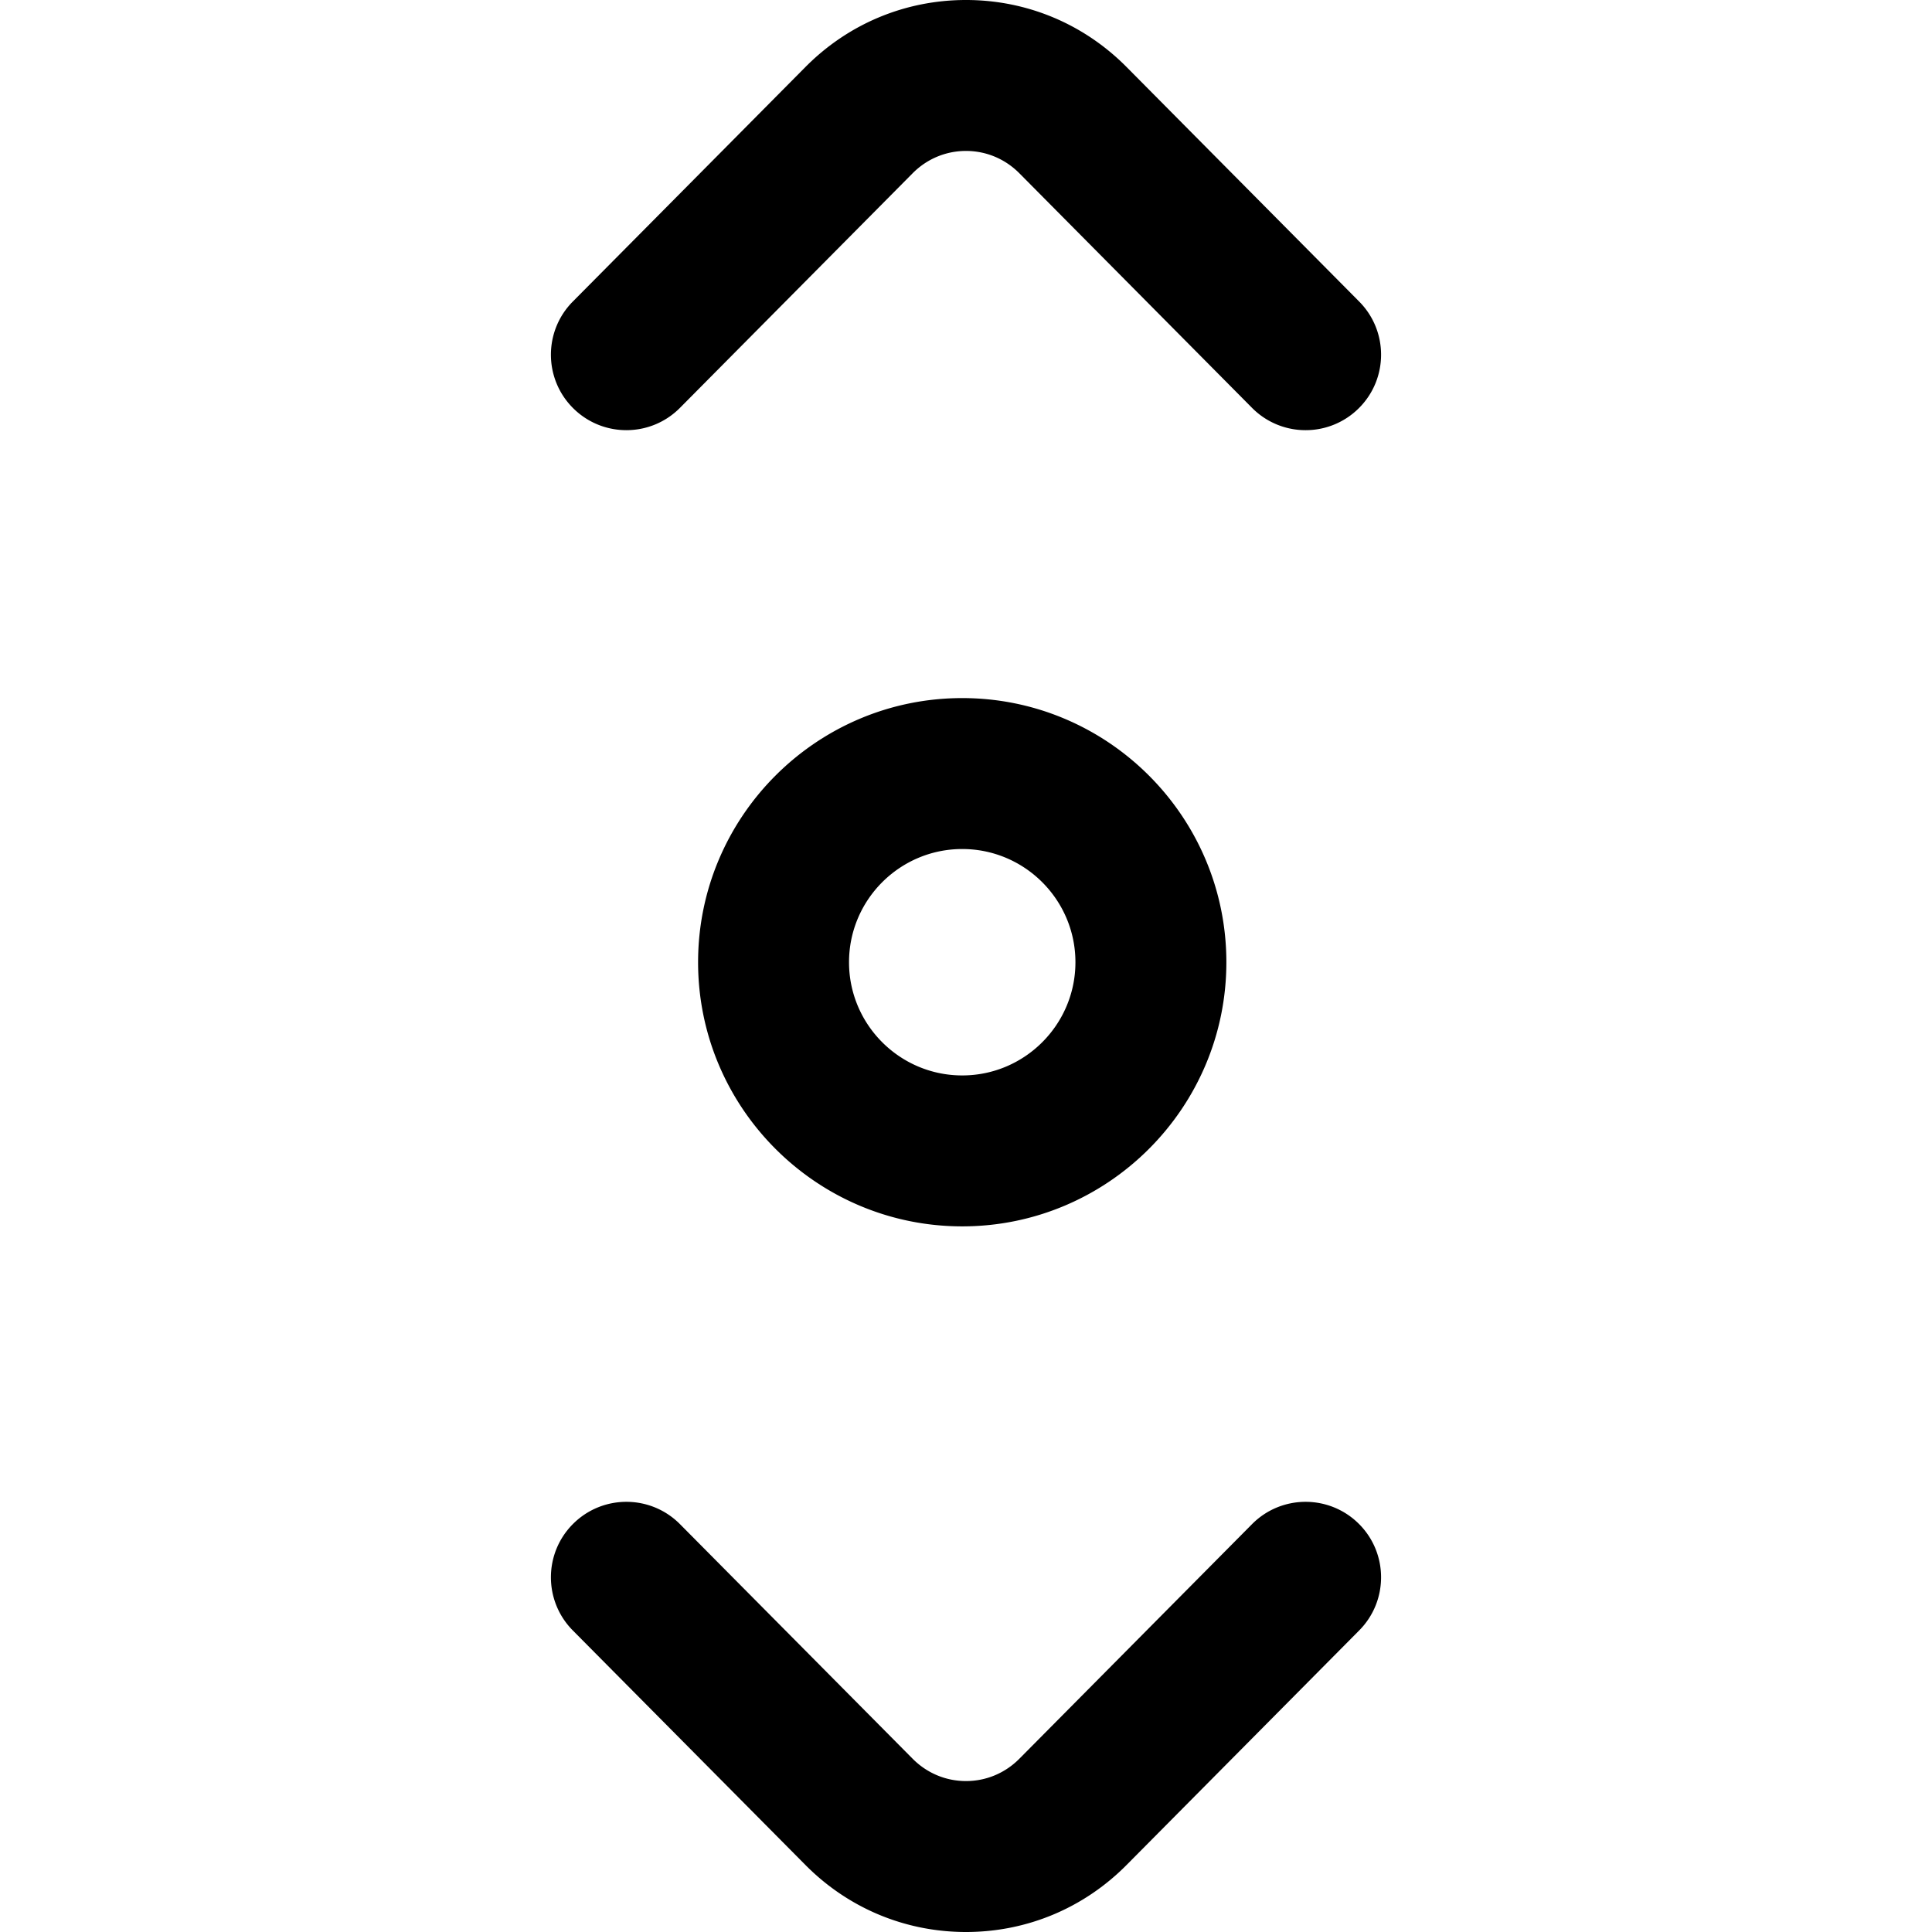 <svg xmlns="http://www.w3.org/2000/svg" version="1.1" id="Layer_1" x="0" y="0" xml:space="preserve" width="512" height="512"><path d="M346.001 114a19.936 19.936 0 0 1-14.201-5.916l-61.653-62.162C266.358 42.103 261.335 40 256 40s-10.358 2.103-14.146 5.922L180.2 108.084c-7.778 7.842-20.44 7.895-28.284.116-7.843-7.778-7.895-20.442-.116-28.284l61.653-62.162C224.809 6.305 239.919 0 256 0s31.191 6.305 42.547 17.754L360.2 79.916c7.778 7.842 7.727 20.506-.116 28.284a19.936 19.936 0 0 1-14.083 5.8zm-47.454 380.246l61.653-62.162c7.778-7.842 7.727-20.506-.116-28.284-7.844-7.778-20.506-7.726-28.284.116l-61.653 62.162C266.358 469.897 261.335 472 256 472s-10.358-2.103-14.146-5.922L180.2 403.916c-7.778-7.841-20.44-7.895-28.284-.116-7.843 7.778-7.895 20.442-.116 28.284l61.653 62.162C224.809 505.695 239.919 512 256 512s31.191-6.305 42.547-17.754zM325 255c0-38.598-31.402-70-70-70s-70 31.402-70 70 31.402 70 70 70 70-31.402 70-70zm-40 0c0 16.542-13.458 30-30 30s-30-13.458-30-30 13.458-30 30-30 30 13.458 30 30z"/></svg>